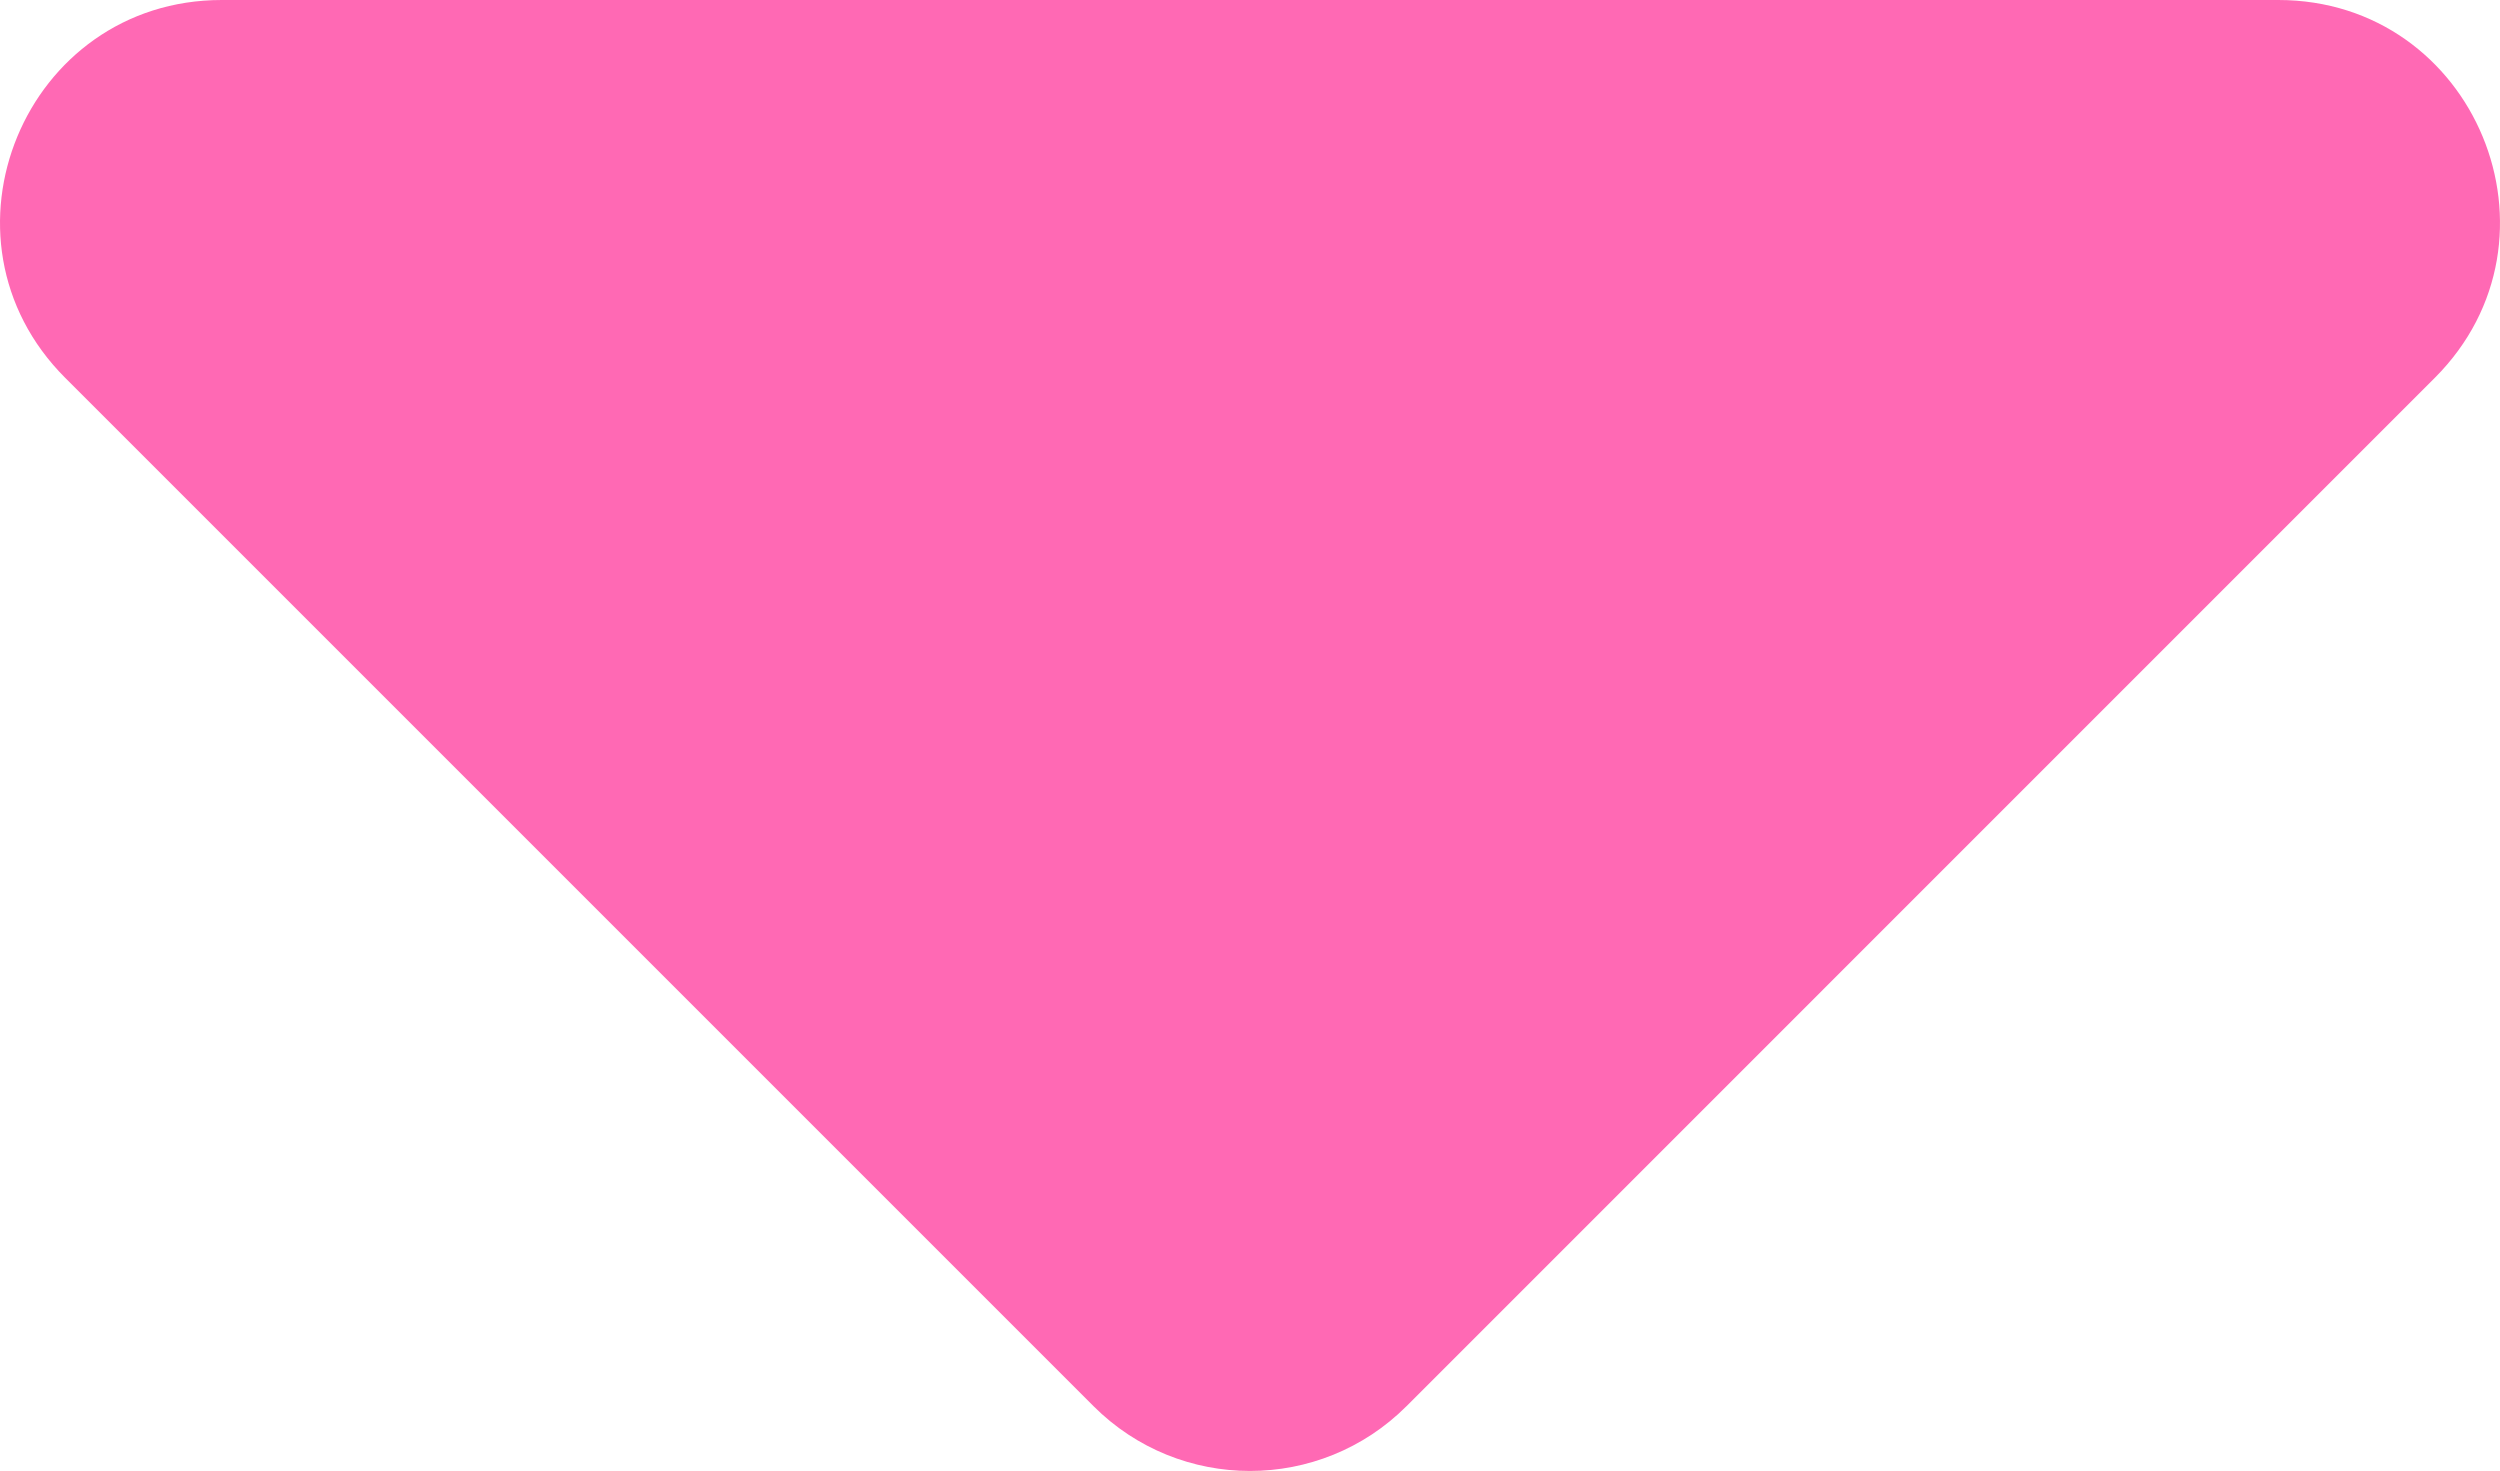 <?xml version="1.0" encoding="utf-8"?>
<!-- Generator: Adobe Illustrator 24.2.1, SVG Export Plug-In . SVG Version: 6.00 Build 0)  -->
<svg version="1.1" id="Layer_1" xmlns="http://www.w3.org/2000/svg" xmlns:xlink="http://www.w3.org/1999/xlink" x="0px" y="0px"
	 width="96.025px" height="56.499px" viewBox="0 0 96.025 56.499" enable-background="new 0 0 96.025 56.499" xml:space="preserve">
<path fill="#FF69B4" d="M93.517,14.517L54.026,54.009c-3.321,3.321-8.705,3.321-12.026,0L2.508,14.517C-2.849,9.16,0.945,0,8.521,0
	l78.983,0C95.08,0,98.874,9.16,93.517,14.517z"/>
</svg>
